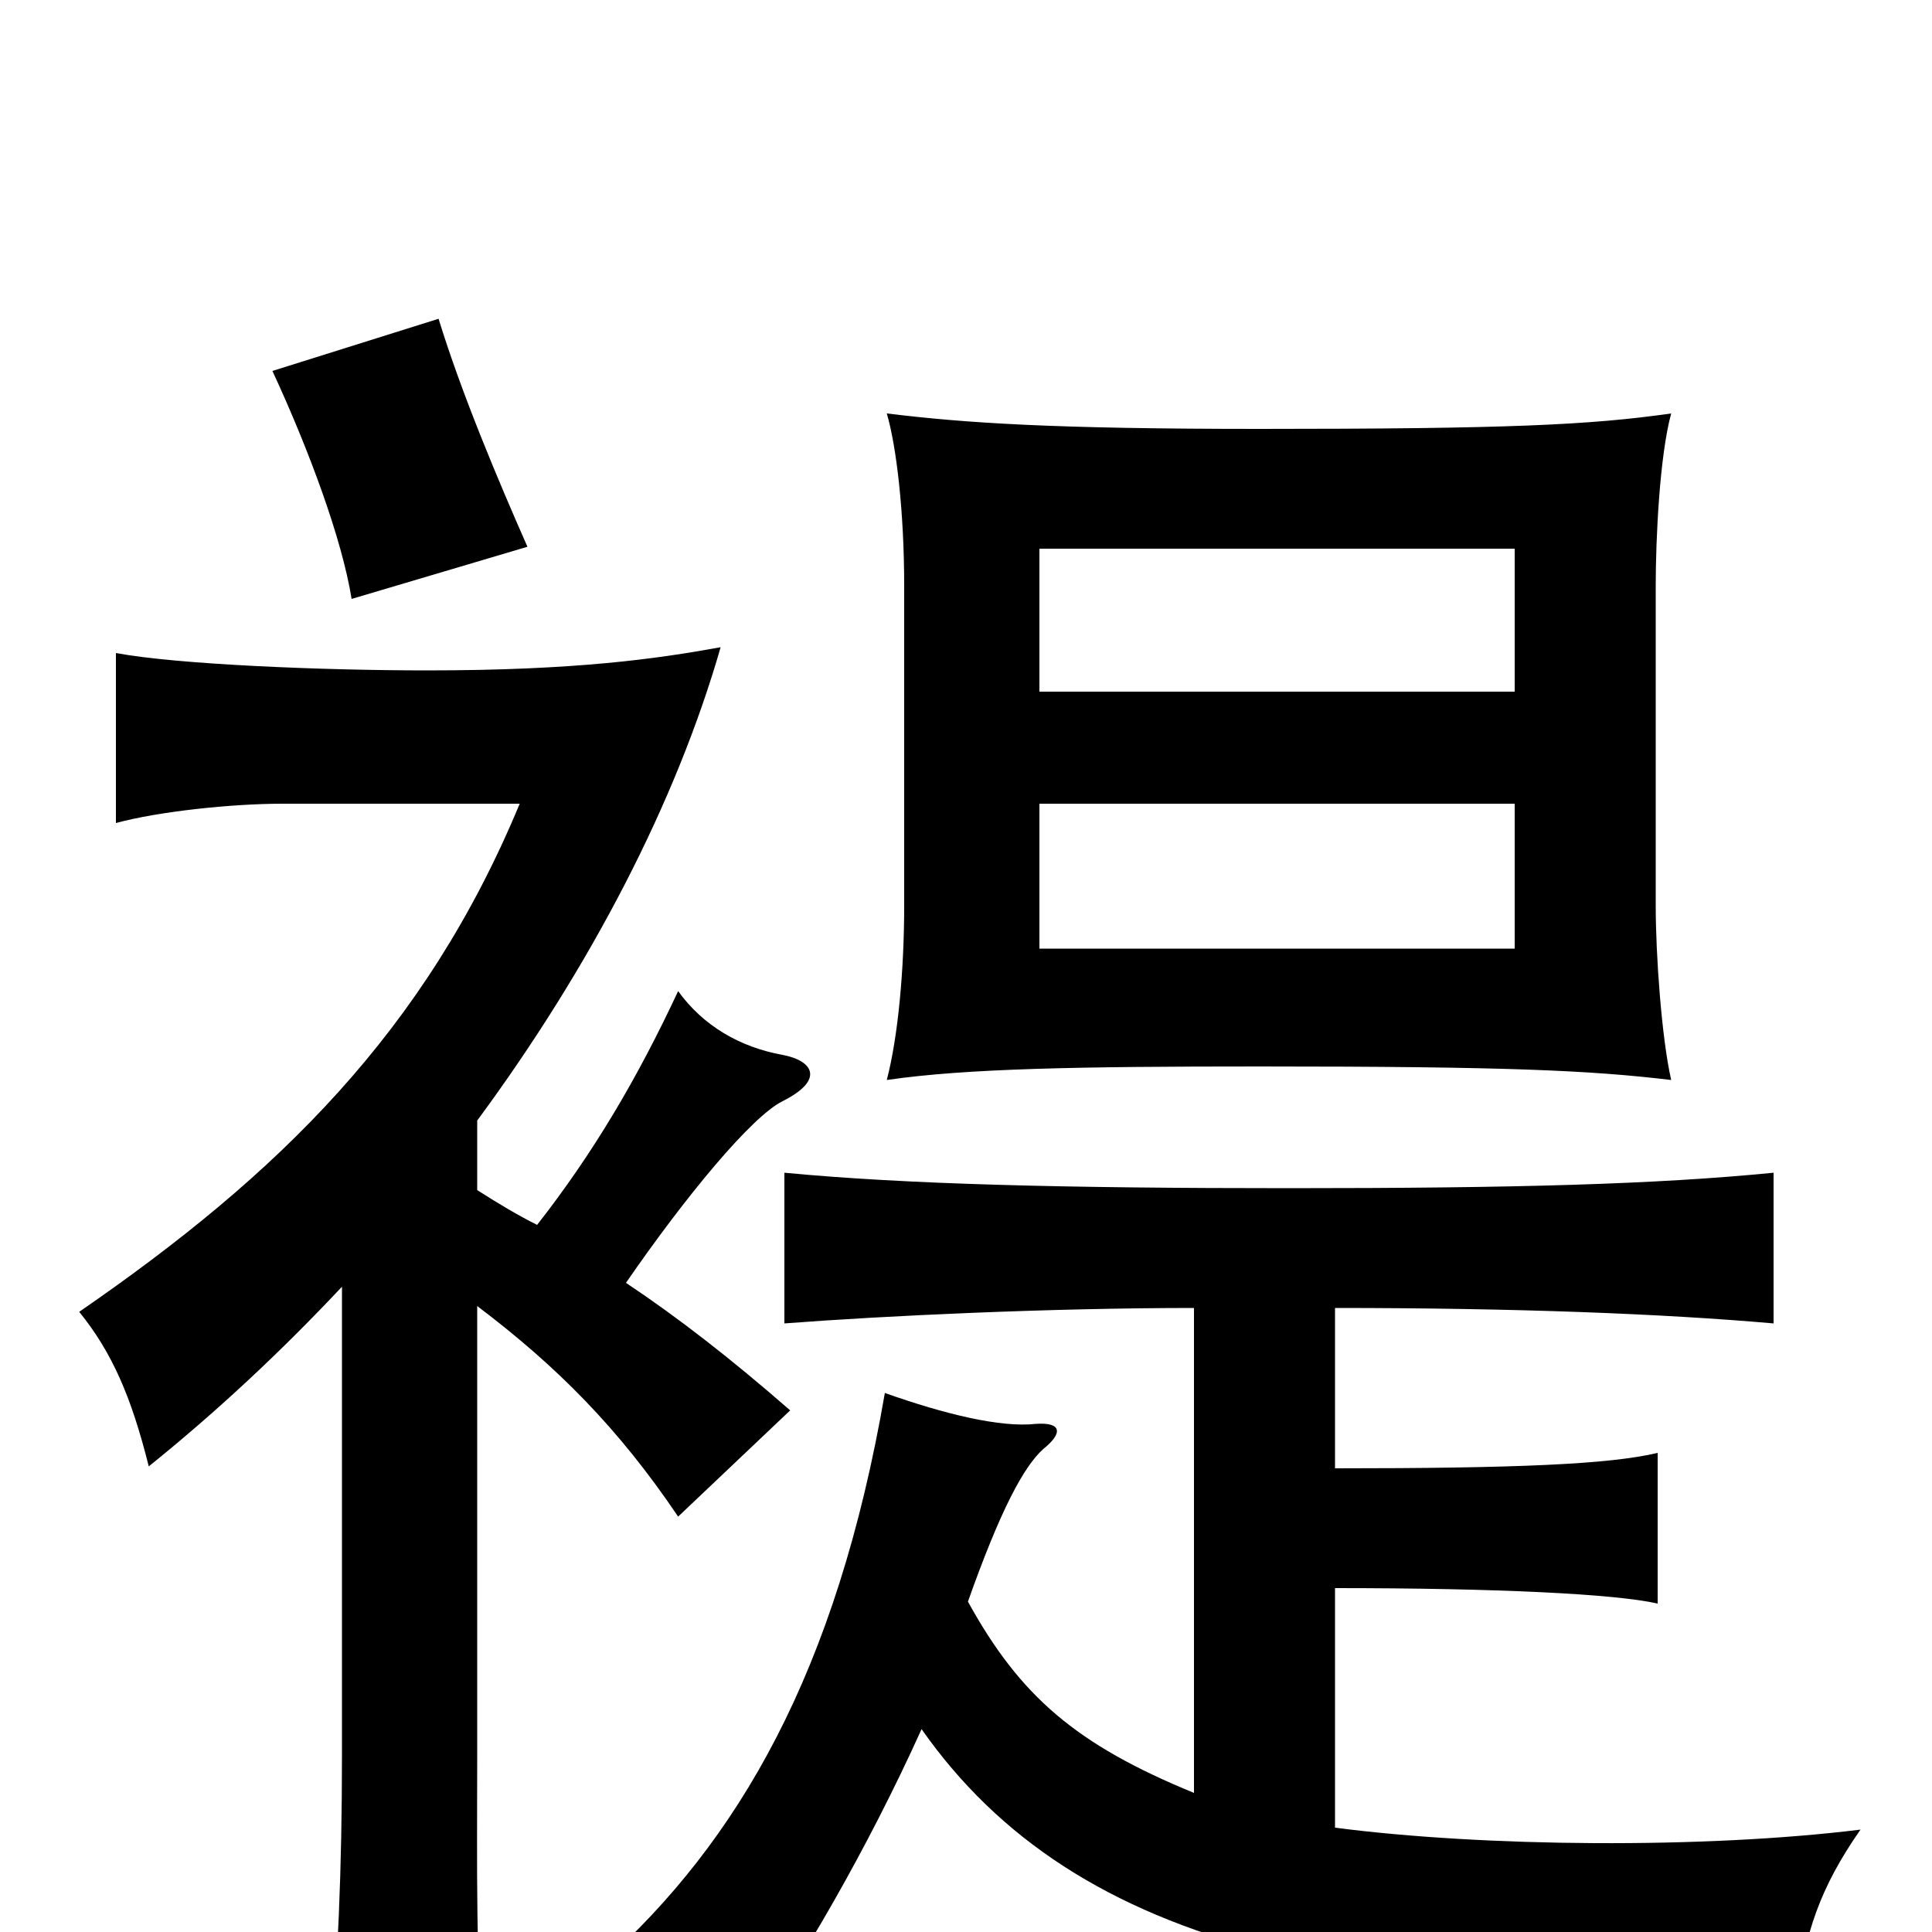 <svg xmlns="http://www.w3.org/2000/svg" viewBox="0 -1000 1000 1000">
	<path fill="#000000" d="M538 -584H784V-509H538ZM865 -786C823 -780 780 -778 652 -778C545 -778 500 -781 459 -786C464 -769 468 -735 468 -697V-531C468 -499 465 -464 459 -441C500 -447 559 -448 652 -448C780 -448 823 -446 865 -441C860 -463 857 -506 857 -531V-697C857 -721 859 -764 865 -786ZM784 -642H538V-716H784ZM691 -240V-323C785 -323 861 -320 918 -315V-393C857 -387 785 -385 667 -385C551 -385 469 -387 406 -393V-315C458 -319 544 -323 618 -323V-72C557 -97 528 -122 501 -171C518 -219 530 -241 540 -250C550 -258 550 -264 536 -263C518 -261 489 -268 458 -279C433 -134 382 -47 312 16C347 23 367 33 388 53C414 17 449 -43 477 -105C517 -48 574 -11 655 10C731 30 806 37 930 35C934 1 942 -23 963 -53C882 -43 768 -44 691 -54V-178C775 -178 836 -175 858 -170V-248C833 -242 784 -240 691 -240ZM273 -717C258 -751 239 -796 227 -835L141 -808C160 -767 177 -721 182 -690ZM247 -384V-420C306 -500 350 -585 373 -665C340 -659 298 -653 221 -653C168 -653 92 -656 60 -662V-574C82 -580 120 -584 146 -584H269C220 -466 144 -392 41 -321C58 -300 68 -277 77 -241C113 -270 146 -301 177 -334V-92C177 -32 175 14 170 75H251C246 14 247 -32 247 -92V-324C288 -293 320 -261 351 -215L409 -270C378 -297 351 -318 324 -336C355 -381 389 -422 405 -430C427 -441 421 -451 405 -454C383 -458 364 -469 351 -487C330 -442 307 -403 278 -366C268 -371 258 -377 247 -384Z"/>
</svg>